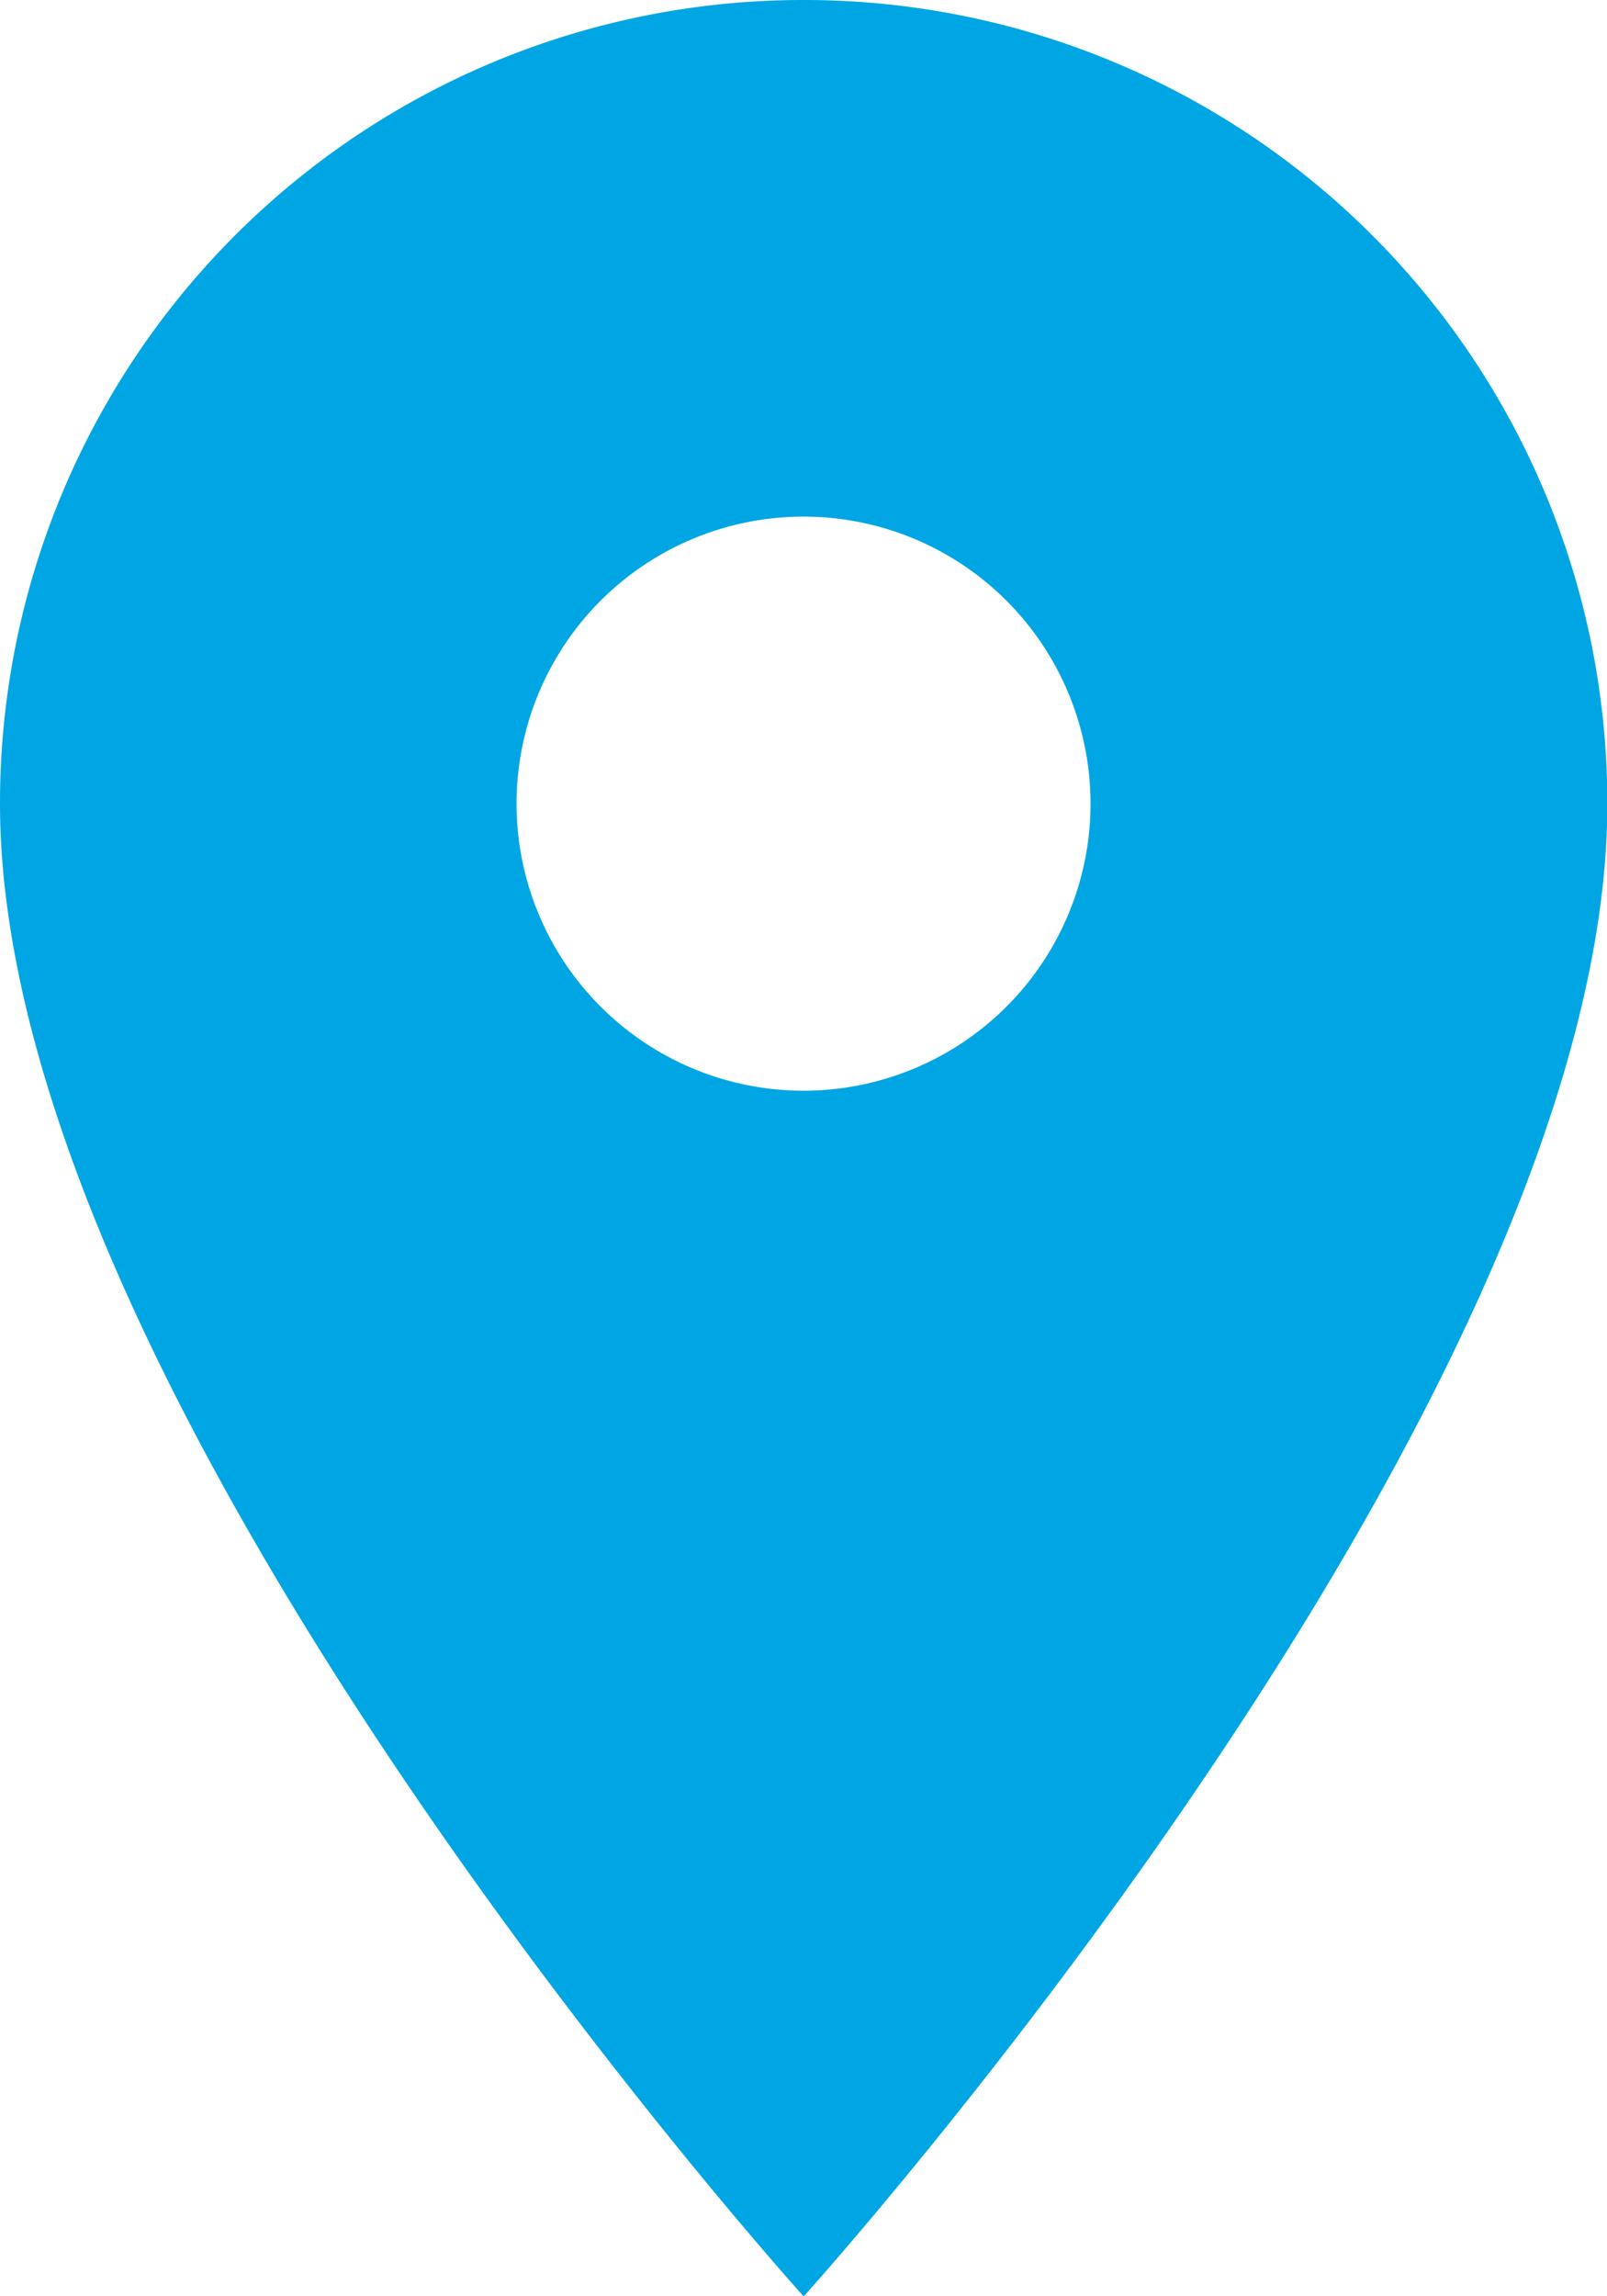 <svg xmlns="http://www.w3.org/2000/svg" width="23.995" height="34.278" viewBox="0 0 23.995 34.278"><defs><style>.a{fill:#00a6e4;}</style></defs><path class="a" d="M19.5,3a11.989,11.989,0,0,1,12,12c0,9-12,22.281-12,22.281S7.5,24,7.5,15A11.989,11.989,0,0,1,19.5,3Zm0,16.282A4.285,4.285,0,1,0,15.213,15,4.286,4.286,0,0,0,19.5,19.282Z" transform="translate(-7.5 -3)"/></svg>